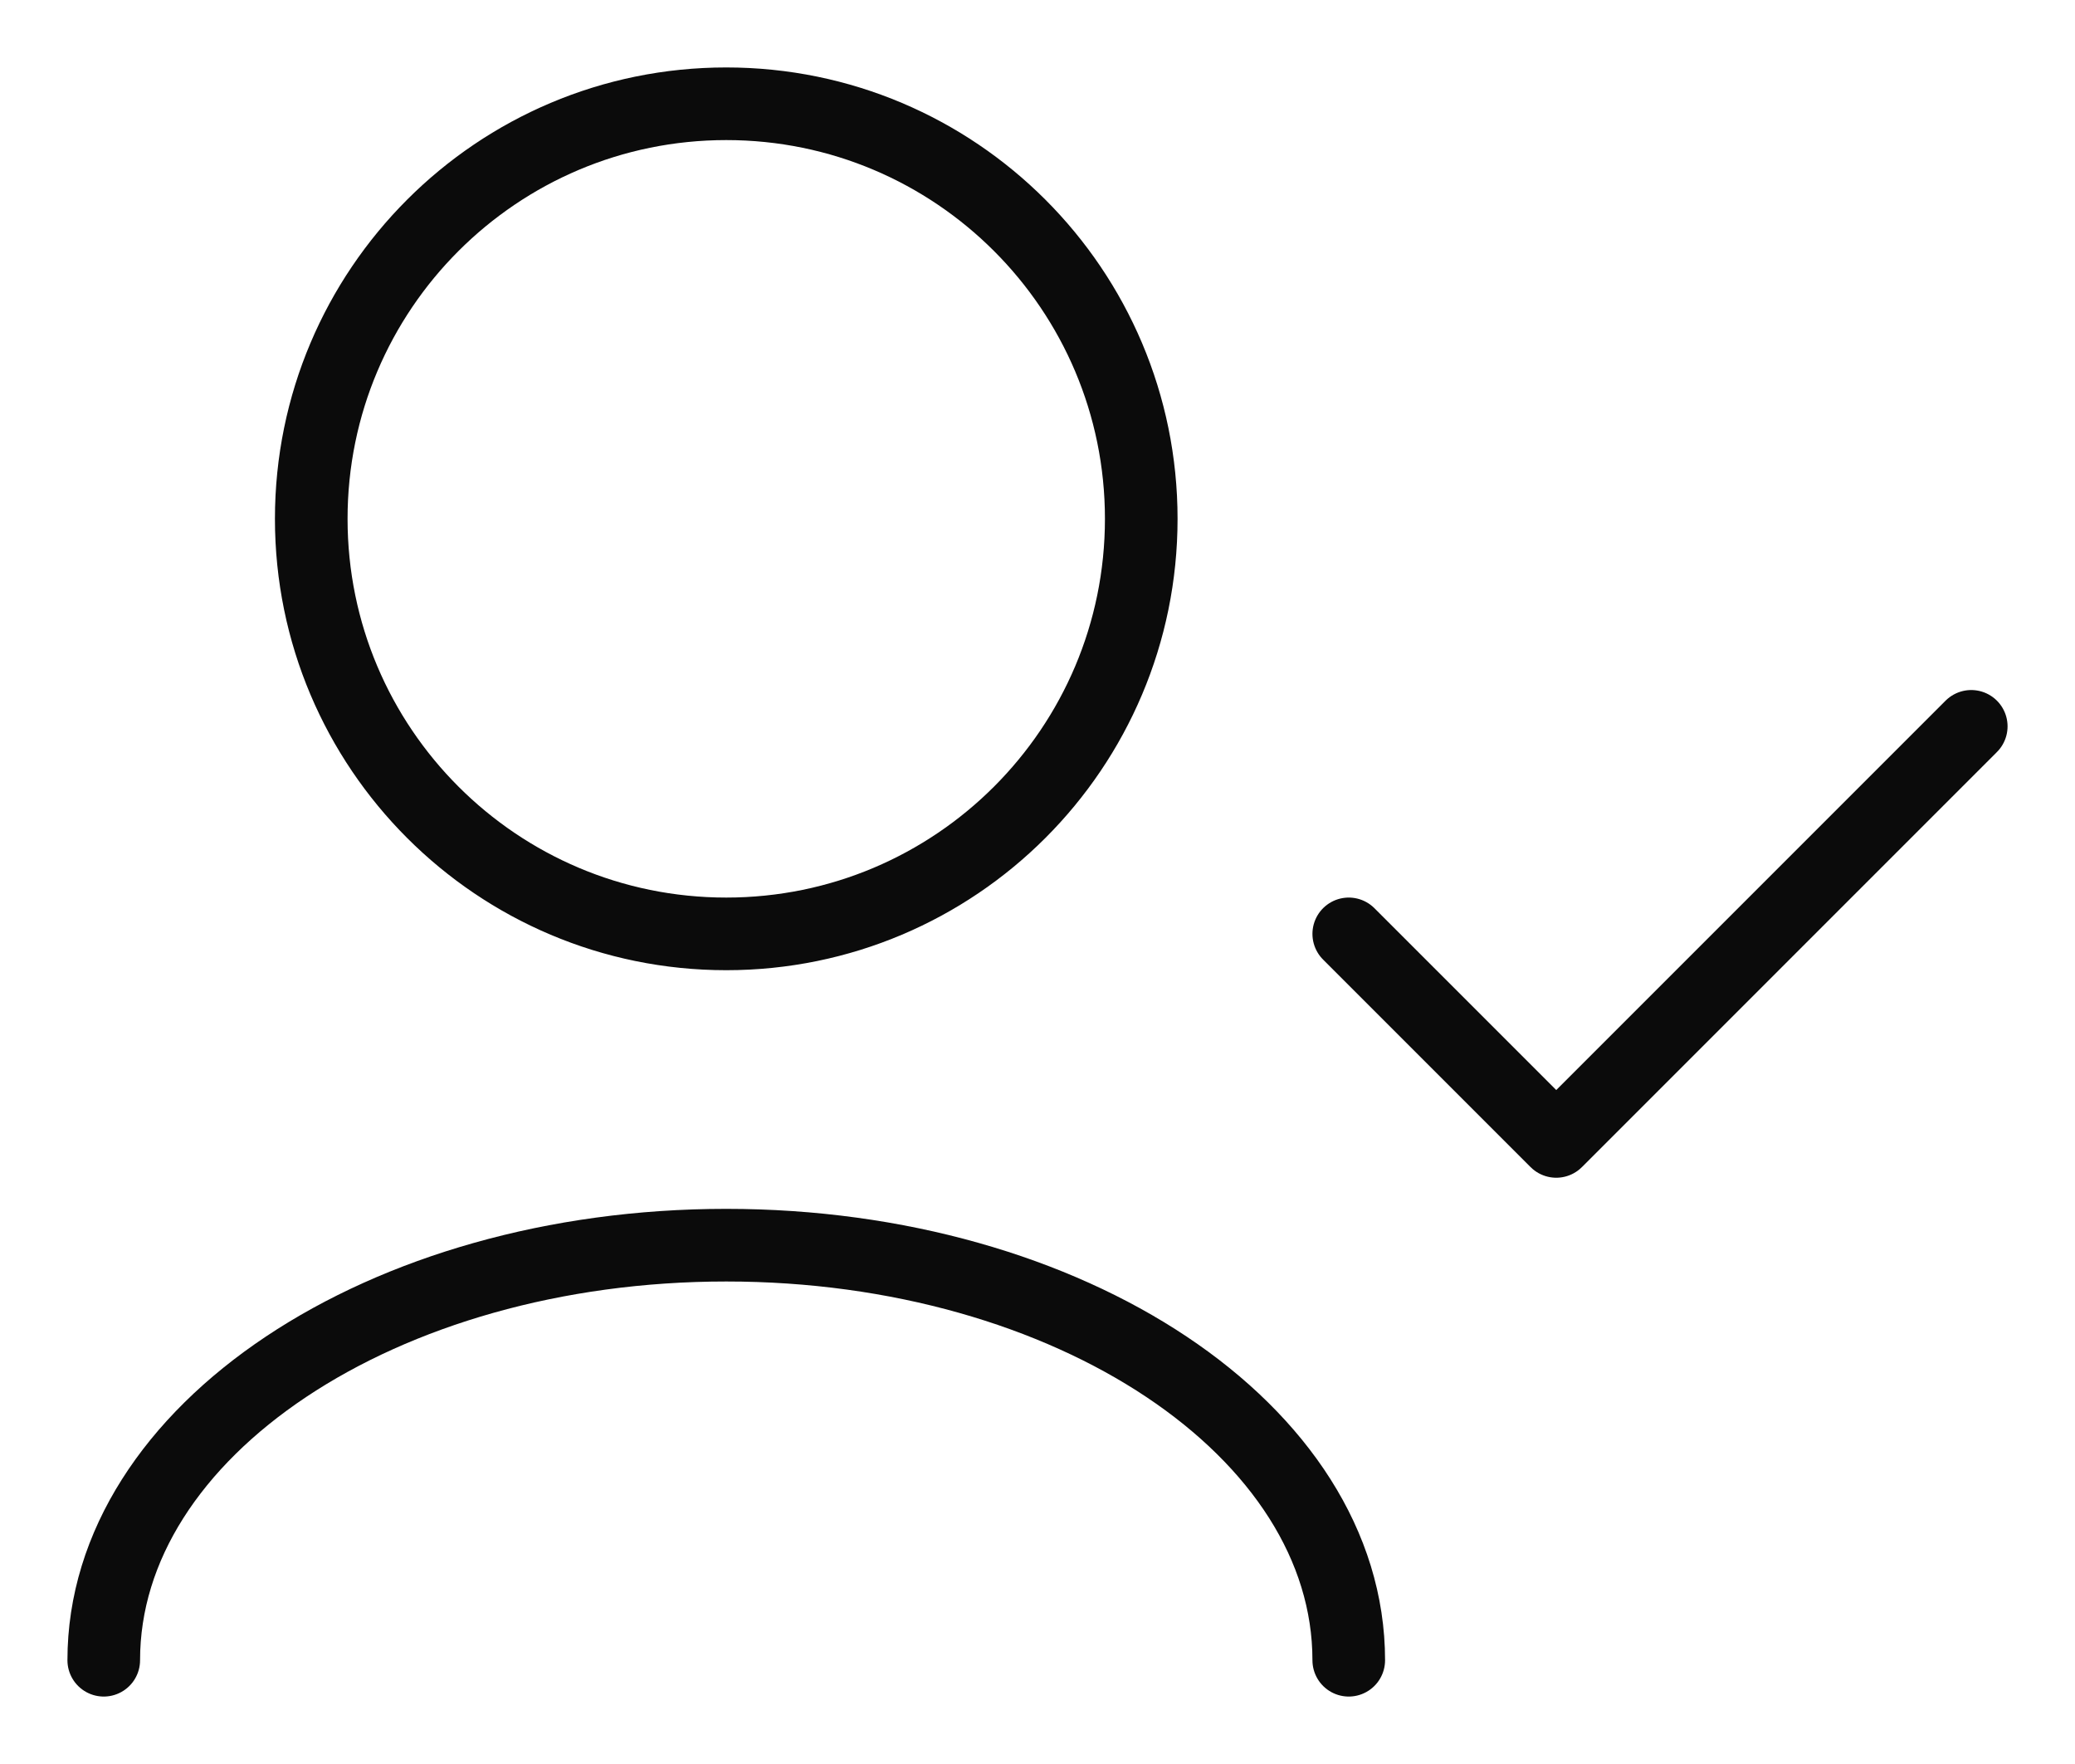 <svg width="20" height="17" viewBox="0 0 20 17" fill="none" xmlns="http://www.w3.org/2000/svg">
<path d="M13 16C13 13.791 10.314 12 7 12C3.686 12 1 13.791 1 16M19 7L15 11L13 9M7 9C4.791 9 3 7.209 3 5C3 2.791 4.791 1 7 1C9.209 1 11 2.791 11 5C11 7.209 9.209 9 7 9Z" stroke="#0B0B0B" stroke-width="0.7" stroke-linecap="round" stroke-linejoin="round"/>
</svg>
